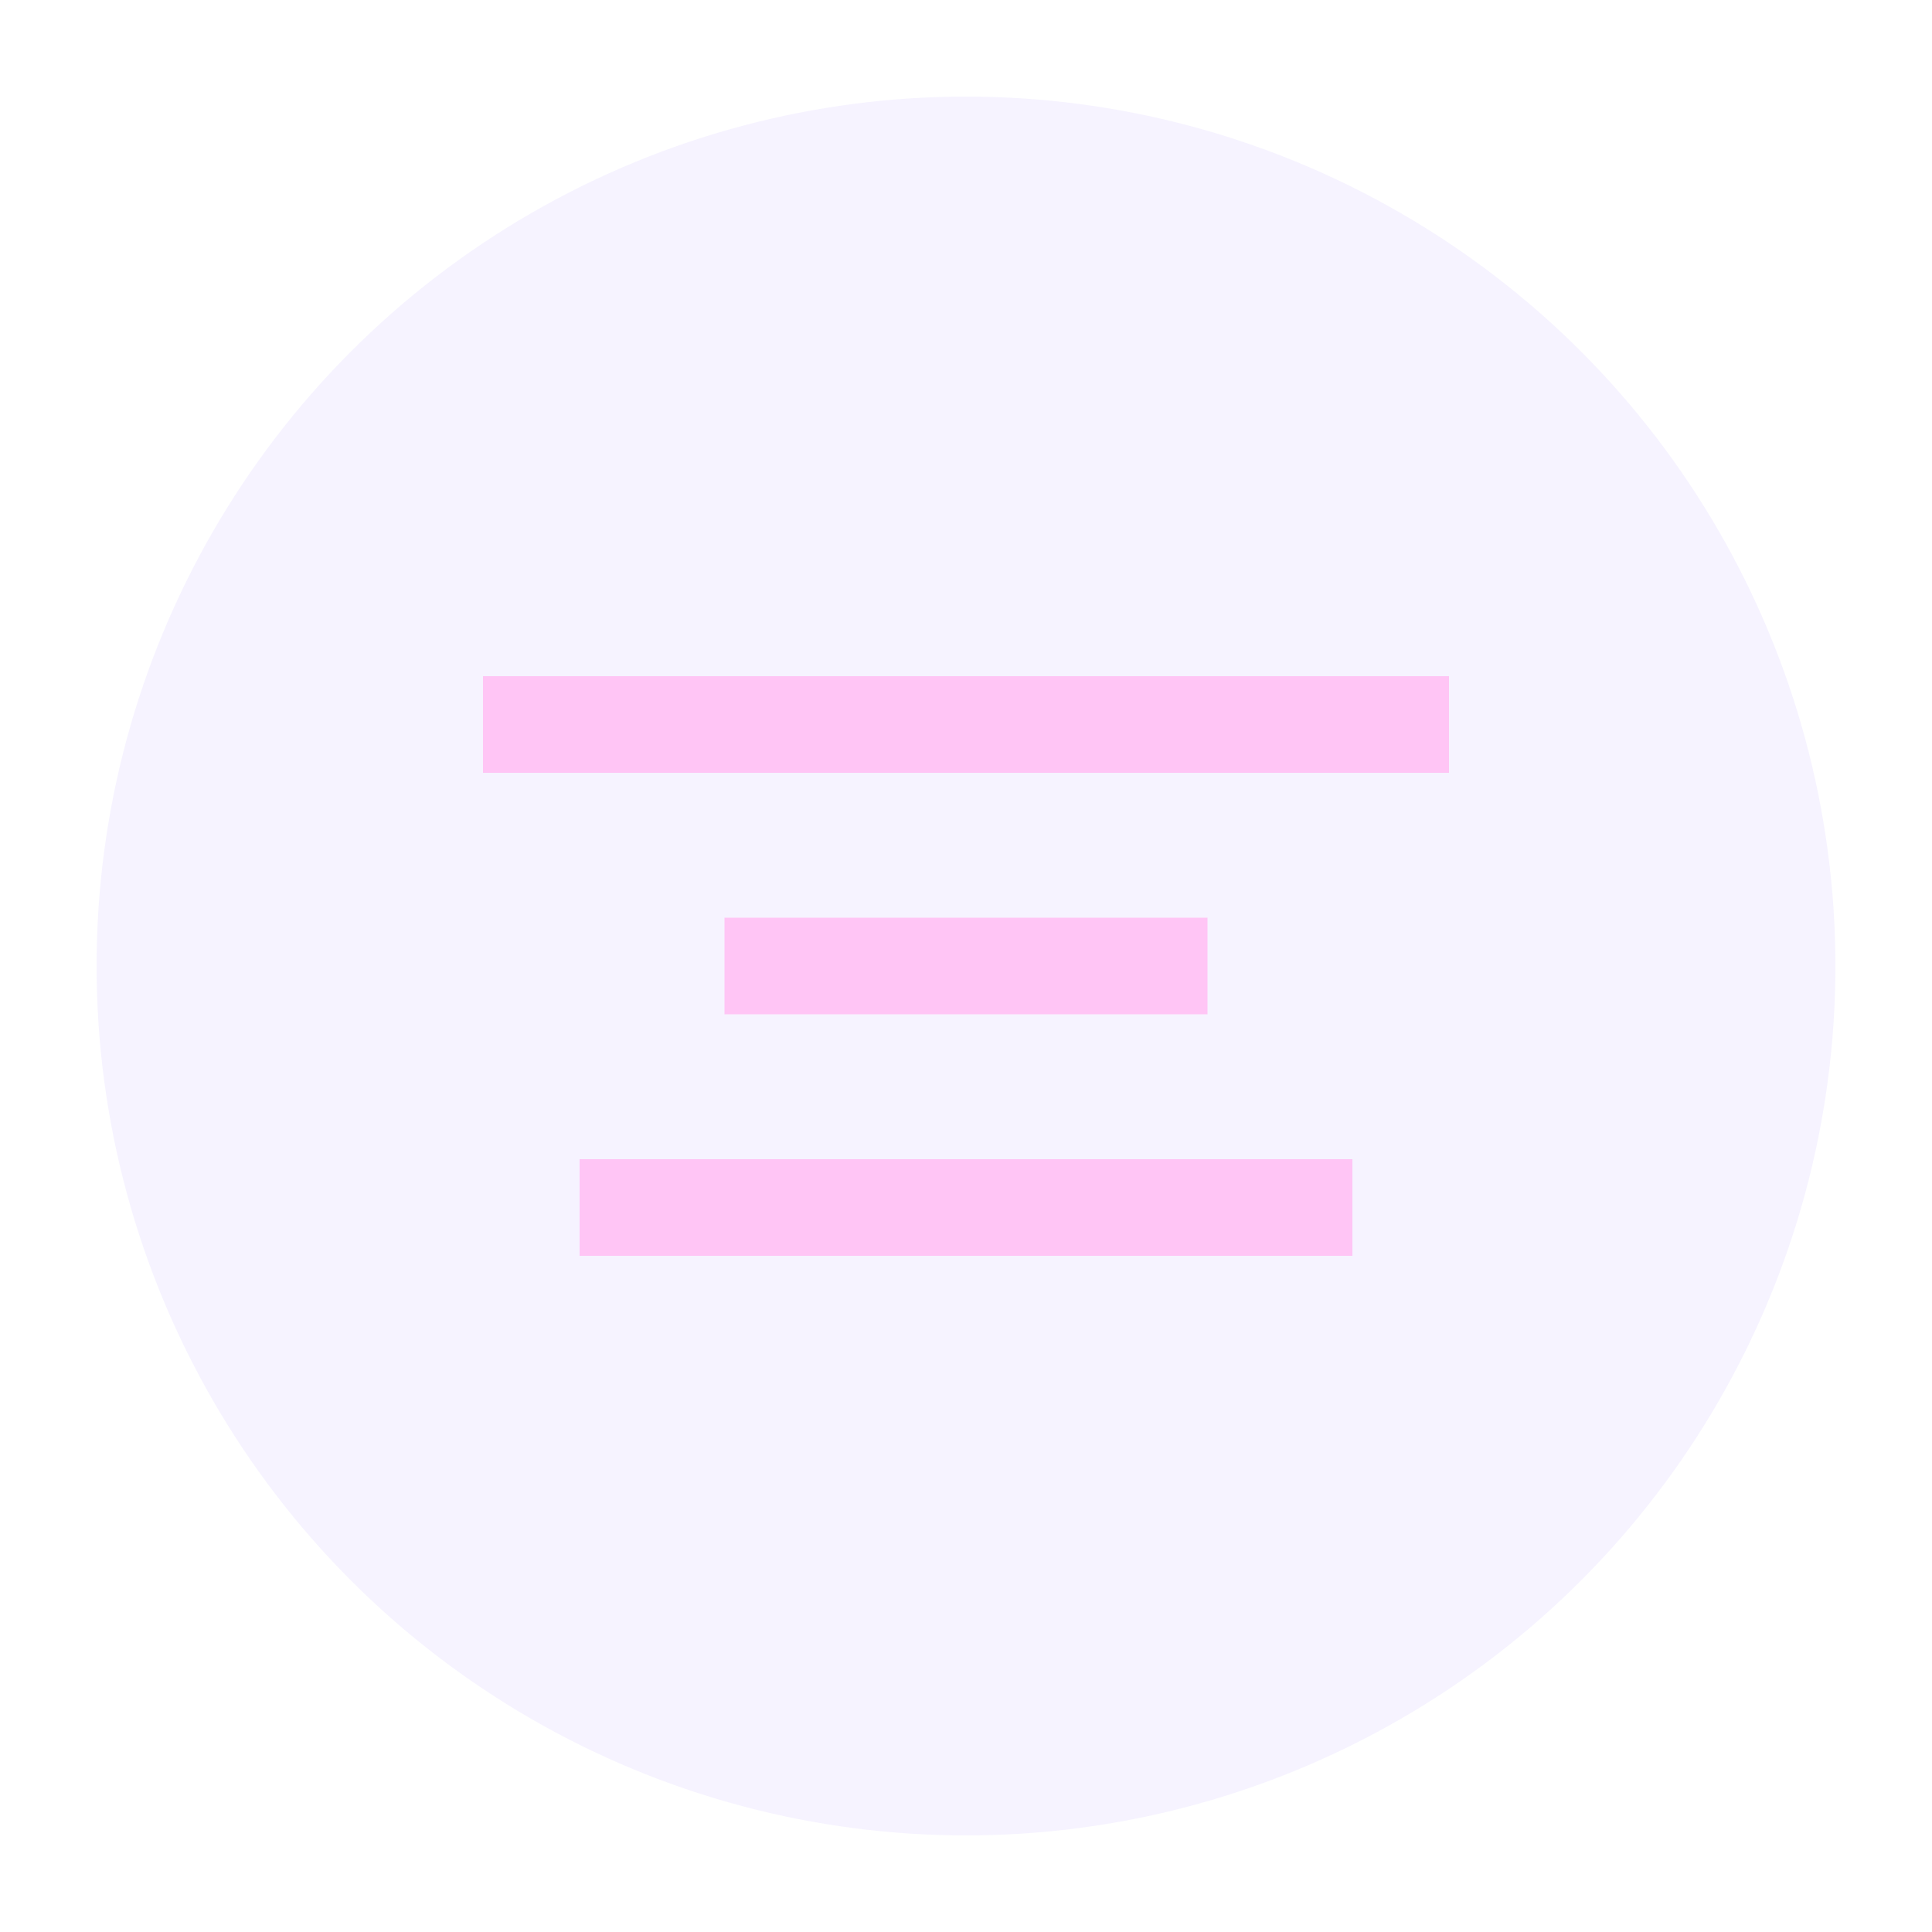 <svg xmlns="http://www.w3.org/2000/svg" viewBox="160 0 40 40" width="40" height="40">
    <circle cx="180" cy="20" r="18" fill="#a386ff" opacity="0.1"/>
    <path d="M170 15 L180 15 L190 15 M175 20 L185 20 M172 25 L188 25" 
          stroke="#FFC5F5" stroke-width="2" fill="none"/>
</svg>